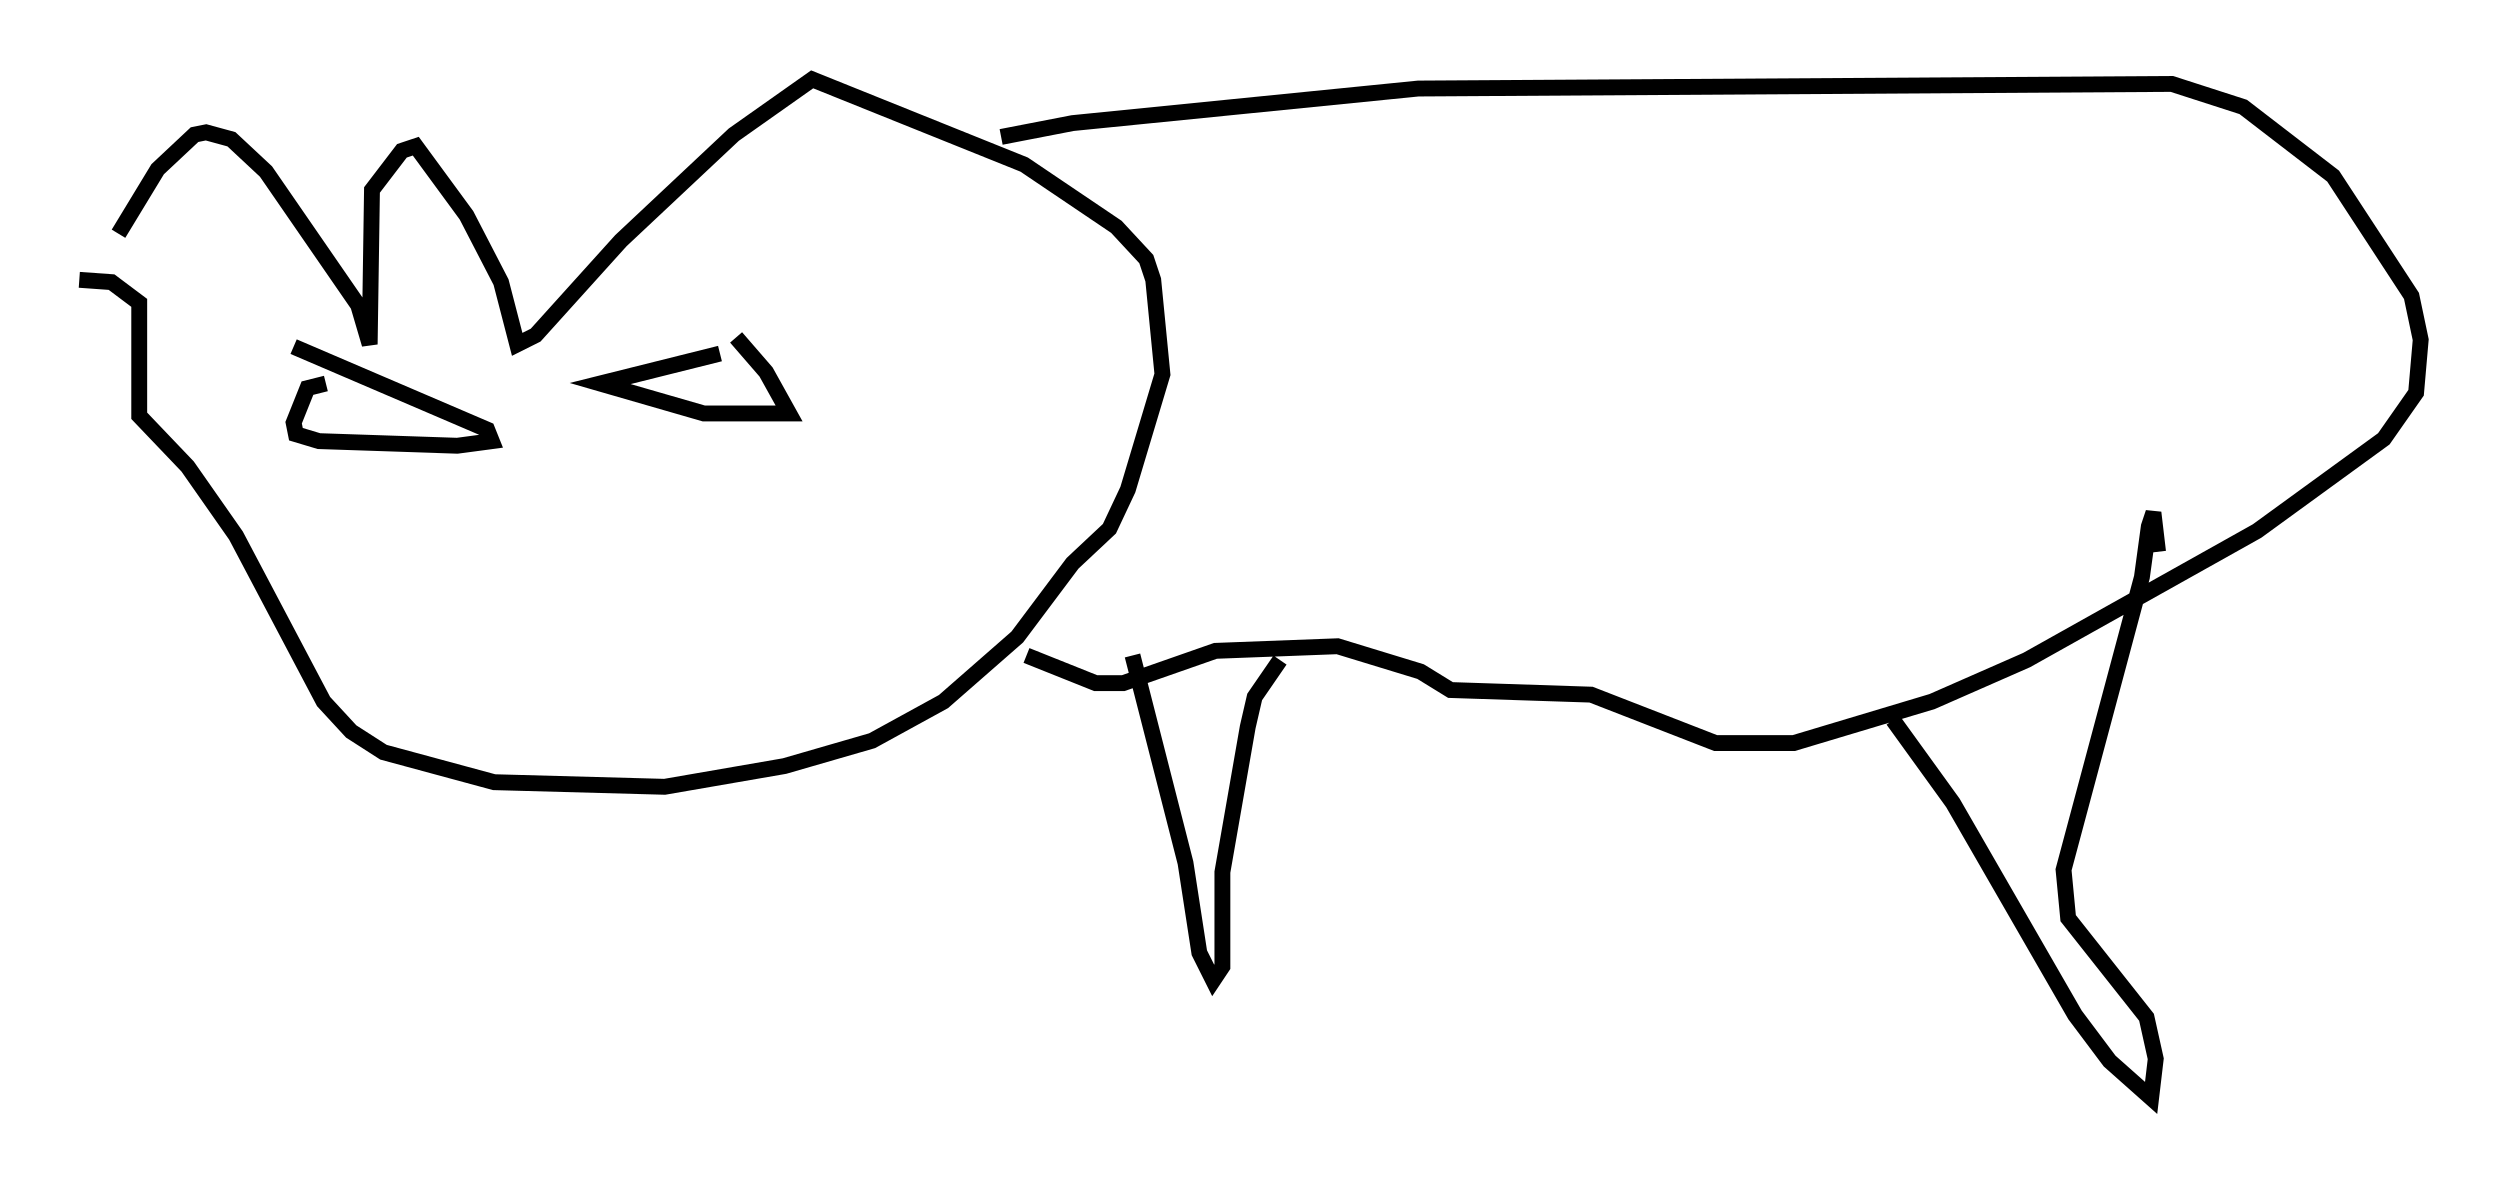 <?xml version="1.0" encoding="utf-8" ?>
<svg baseProfile="full" height="74.201" version="1.1" width="157.575" xmlns="http://www.w3.org/2000/svg" xmlns:ev="http://www.w3.org/2001/xml-events" xmlns:xlink="http://www.w3.org/1999/xlink"><defs /><rect fill="white" height="74.201" width="157.575" x="0" y="0" /><path d="M7.469, 20.106 m0.0, -5.374 l2.469, -4.067 2.324, -2.179 l0.726, -0.145 1.598, 0.436 l2.179, 2.034 5.81, 8.425 l0.726, 2.469 0.145, -9.732 l1.888, -2.469 0.872, -0.291 l3.196, 4.358 2.179, 4.212 l1.017, 3.922 1.162, -0.581 l5.374, -5.955 7.117, -6.682 l4.939, -3.486 13.363, 5.374 l5.81, 3.922 1.888, 2.034 l0.436, 1.307 0.581, 5.955 l-2.179, 7.263 -1.162, 2.469 l-2.324, 2.179 -3.486, 4.648 l-4.648, 4.067 -4.503, 2.469 l-5.52, 1.598 -7.553, 1.307 l-10.749, -0.291 -6.972, -1.888 l-2.034, -1.307 -1.743, -1.888 l-5.52, -10.458 -3.05, -4.358 l-3.05, -3.196 0.0, -7.117 l-1.743, -1.307 -2.034, -0.145 m13.508, 4.212 l12.201, 5.229 0.291, 0.726 l-2.179, 0.291 -8.715, -0.291 l-1.453, -0.436 -0.145, -0.726 l0.872, -2.179 1.162, -0.291 m25.855, -2.905 l1.888, 2.179 1.453, 2.615 l-5.374, 0.0 -6.536, -1.888 l7.553, -1.888 m17.721, -13.654 l4.503, -0.872 21.788, -2.179 l47.497, -0.291 4.503, 1.453 l5.665, 4.358 4.939, 7.553 l0.581, 2.76 -0.291, 3.341 l-2.034, 2.905 -7.989, 5.81 l-14.525, 8.134 -5.955, 2.615 l-8.715, 2.615 -4.939, 0.0 l-7.844, -3.05 -8.86, -0.291 l-1.888, -1.162 -5.229, -1.598 l-7.698, 0.291 -5.81, 2.034 l-1.743, 0.0 -4.358, -1.743 m6.682, 0.0 l3.341, 13.073 0.872, 5.665 l0.872, 1.743 0.581, -0.872 l0.0, -5.955 1.598, -9.151 l0.436, -1.888 1.598, -2.324 m38.637, 3.777 l3.777, 5.229 7.698, 13.363 l2.179, 2.905 2.615, 2.324 l0.291, -2.469 -0.581, -2.615 l-4.939, -6.246 -0.291, -3.05 l4.939, -18.447 0.436, -3.196 l0.291, -0.872 0.291, 2.469 " fill="none" stroke="black" stroke-width="1" /></svg>